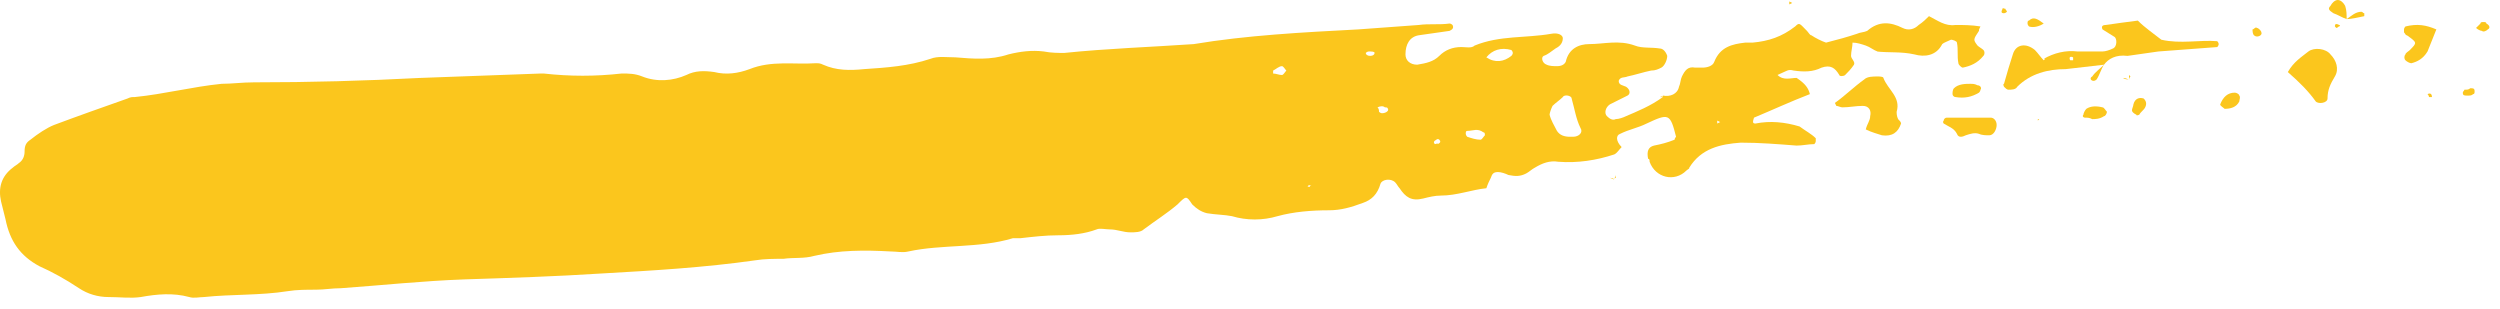 <svg fill="none" height="21" viewBox="0 0 170 21" width="170" xmlns="http://www.w3.org/2000/svg"><g fill="#fbc61d"><path d="m123.072 6.4c-1.3.5-2.6 1.1-3.8 1.6-.1.3-.1.4.1.4 1-.2 2-.1 3 .2.4.3.8.5 1.1.8v.2c0 .1-.1.2-.1.2-.4 0-.8.1-1.2.1-1.3-.1-2.5-.2-3.8-.2-1.4.1-2.7.4-3.5 1.7 0 .1-.1.1-.2.2-.8.8-2.1.5-2.5-.6 0-.1 0-.2-.1-.2-.1-.5 0-.8.4-.9.5-.1.9-.2 1.4-.4 0-.1.1-.2.1-.2-.4-1.6-.5-1.6-2-.9-.6.3-1.2.4-1.8.7-.3.1-.3.5.1.9-.2.2-.3.4-.5.5-1.2.4-2.5.6-3.8.5-.6-.1-1.1.1-1.6.4-.2.1-.4.3-.6.4-.4.2-.7.2-1.2.1-.2-.1-.5-.2-.7-.2-.3 0-.4.1-.5.4-.1.2-.2.4-.3.7-1 .1-2.0.5-3.1.5-.4 0-.8.1-1.2.2-.8.2-1.2-.1-1.6-.7-.1-.1-.2-.3-.3-.4-.3-.3-.9-.2-1 .1-.2.7-.6 1.1-1.2 1.3-.8.3-1.5.5-2.3.5-1.2 0-2.4.1-3.5.4-1 .3-2.1.3-3.1 0-.5-.1-1.1-.1-1.7-.2-.4-.1-.7-.3-1-.6-.4-.6-.4-.6-1 0-.7.6-1.5 1.1-2.3 1.7-.2.2-.6.2-.9.2-.5 0-.9-.2-1.4-.2-.3 0-.7-.1-.9 0-.8.3-1.7.4-2.6.4s-1.7.1-2.6.2c-.2 0-.3 0-.5 0-2.3.7-4.8.4-7.1.9-.4.1-.8 0-1.2 0-1.8-.1-3.5-.1-5.2.3-.7.2-1.4.1-2.1.2-.6 0-1.3 0-1.9.1-3.5.5-7 .7-10.5.9-3.1.2-6.2.3-9.3.4-2.8.1-5.6.4-8.4.6-.6 0-1.1.1-1.7.1s-1.3 0-1.9.1c-1.9.3-3.8.2-5.7.4-.3 0-.7.1-1 0-1.1-.3-2.2-.2-3.3 0-.7.1-1.4 0-2.2 0-.7 0-1.4-.2-2-.6-.9-.6-1.8-1.1-2.7-1.5-1.3-.7-2-1.7-2.3-3.2-.1-.4-.2-.8-.3-1.2-.2-.9 0-1.7.8-2.3.1-.1.3-.2.4-.3.3-.2.4-.5.4-.8 0-.4.1-.6.4-.8.5-.4 1.1-.8 1.6-1 1.6-.6 3.3-1.2 5-1.8.2-.1.3-.1.5-.1 2-.2 3.9-.7 5.9-.9.7 0 1.4-.1 2.2-.1 3.8 0 7.5-.1 11.3-.3 2.7-.1 5.4-.2 8.2-.3h.2c1.8.2 3.5.2 5.3 0.0.5 0 .9 0 1.4.2 1 .4 2.1.3 3-.1.6-.3 1.2-.3 1.9-.2.8.2 1.6.1 2.4-.2 1.5-.6 3-.3 4.5-.4.2 0 .3 0 .5.1.9.4 1.8.4 2.8.3 1.5-.1 3-.2 4.5-.7.5-.2 1.1-.1 1.7-.1 1.2.1 2.4.2 3.6-.2.8-.2 1.6-.3 2.4-.2.5.1 1 .1 1.4.1 2.9-.3 5.9-.4 8.8-.6 3.6-.6 7.4-.8 11.2-1 1.4-.1 2.7-.2 4.1-.3.7-.1 1.4 0 2.1-.1.1 0 .2.1.2.1.1.2 0 .3-.2.4-.7.1-1.4.2-2.1.3-.6.1-.9.6-.9 1.3 0 .4.3.7.8.7.6-.1 1.1-.2 1.5-.6s.9-.6 1.5-.6c.3 0 .7.1.9-.1 1.7-.7 3.5-.5 5.2-.8.5-.1.8.1.8.3 0 .4-.3.6-.5.7-.3.2-.5.4-.8.5-.2.1-.1.5.2.6.2.1.5.1.7.1.3 0 .5-.1.6-.3.2-.9.9-1.2 1.6-1.2 1 0 2-.3 3.1.1.5.2 1.1.1 1.7.2.2 0 .4.2.5.5 0 .3-.2.7-.4.8s-.4.2-.7.2c-.5.1-1.1.3-1.6.4-.2.1-.5 0-.6.3 0 .3.3.3.5.4.3.2.3.5.1.6s-.4.2-.6.3-.4.2-.6.3c-.3.2-.4.6-.2.8s.4.3.6.2c.2 0 .5-.1.7-.2.7-.3 1.7-.7 2.5-1.3v-.1c.5.1 1-.1 1.1-.6.1-.2.1-.5.2-.7.2-.4.4-.7.9-.6h.5c.3 0 .7-.1.8-.4.4-1 1.2-1.2 2.1-1.3h.5c1.1-.1 2-.4 2.9-1.1.3-.3.3-.2.8.3.1.1.2.3.3.3.3.2.7.4 1 .5.8-.2 1.5-.4 2.1-.6.2-.1.5-.1.7-.2.8-.7 1.6-.6 2.4-.2.4.2.8.1 1.1-.2.3-.2.5-.4.7-.6.6.3 1.1.7 1.8.6.5 0 1.1 0 1.7.1-.1.2-.1.2-.1.3-.4.6-.4.6-.1 1 .1.1.3.2.4.3s.1.3 0 .4c-.4.5-.9.7-1.4.8-.1 0-.3-.2-.3-.3-.1-.5 0-.9-.1-1.4 0-.1-.3-.2-.4-.2-.2.1-.5.2-.6.3-.4.8-1.2.9-1.9.7-.9-.2-1.7-.1-2.6-.2h.1c-.3-.1-.5-.3-.8-.4s-.6-.2-.9-.2c-.1.2-.1.2-.1 0h.1c0 .3-.1.6-.1.9 0 .2.3.4.2.6-.2.3-.4.5-.6.7-.1.1-.4.1-.4 0-.3-.5-.6-.7-1.2-.5-.6.3-1.2.3-1.9.2-.4-.1-.4 0-1.1.3.4.4.9.2 1.3.2.6.4.8.7.9 1.1zm-16.3 2.9h.2c.4 0 .7-.3.5-.6-.3-.6-.4-1.3-.6-2 0-.2-.5-.3-.6-.1-.2.2-.5.4-.7.6-.1.2-.2.5-.2.6.1.4.3.7.5 1.1.2.3.5.4.9.4zm-5.7-5.4c.6.4 1.2.3 1.7-.1 0 0 .1-.1.1-.2s-.1-.2-.1-.2c-.7-.2-1.3 0-1.7.5zm-.1 5.3c0-.1 0-.2-.1-.2-.4-.3-.7-.1-1.1-.1-.1 0-.1.1-.1.2s.1.2.1.2c.3.1.6.2.9.2.1 0 .2-.2.3-.3zm-13.5-4.4c-.1-.1-.2-.3-.3-.3-.2 0-.4.2-.6.3v.2c.2 0 .4.1.6.1.1 0 .2-.2.3-.3zm10.3 5c.2-.1.2-.2.1-.3 0 0-.1-.1-.2 0-.2.1-.2.2-.1.3.1 0 .2-.1.2 0zm-8.8 2.8s0 .1-.1.1h.2s0-.1.1-.1c-.1 0-.1 0-.2 0zm4.2-8.8c.2 0 .3-.1.3-.2s-.2-.1-.4-.1c-.1 0-.2.1-.2.1 0 .1.1.2.3.2zm.5 3.5c.1.1.1.2.1.3 0 0 .1.1.2.1.3 0 .5-.2.4-.3 0-.1-.1-.1-.2-.1-.1-.1-.3-.1-.5 0zm23.3 1-.2-.1v.2z"/><path d="m143.072 4.4c-.9.1-1.7.2-2.6.3-1.2 0-2.4.3-3.3 1.2-.1.2-.4.2-.6.2-.1 0-.2-.1-.3-.2 0 0-.1-.2 0-.2.2-.7.4-1.4.6-2 .2-.7.9-.8 1.5-.3.2.2.4.5.6.7l.1-.1h-.1c.7-.4 1.5-.6 2.3-.5h1.7c.2 0 .5-.1.7-.2.3-.1.3-.7.1-.8-.3-.2-.5-.3-.8-.5-.1-.2 0-.3.2-.3.7-.1 1.4-.2 2.2-.3.5.5 1.1.9 1.6 1.3 1.3.3 2.6 0 3.8.1 0 0 .1.1.1.2s-.1.2-.1.2c-1.3.1-2.7.2-4 .3-.7.1-1.4.2-2.1.3-.8-.1-1.3.2-1.6.6zm-2.1-.5c-.2-.1-.3 0-.2.2h.2s0-.1 0-.2z"/><path d="m129.272 8.4c-.2.6-.6.9-1.3.8-.3-.1-.7-.2-1.1-.4.1-.4.3-.6.3-.9.1-.4-.1-.7-.5-.7-.5 0-.9.1-1.4.1-.1 0-.3-.1-.4-.1l-.1-.2c.7-.5 1.3-1.1 2-1.6.2-.2.6-.2.9-.2.1 0 .4 0 .4.1.3.8 1.2 1.3.9 2.3 0 .1 0 .3.1.5.1.1.2.2.2.3z"/><path d="m155.572 4.9c.4-.7.9-1 1.4-1.4.4-.3 1.2-.2 1.5.2.4.4.6 1 .3 1.5s-.5.9-.5 1.5c0 .3-.6.4-.8.2-.5-.7-1.1-1.3-1.9-2z"/><path d="m165.672 2c-.2.5-.4 1-.6 1.5-.3.5-.7.7-1.1.8-.1 0-.3-.1-.4-.2s-.1-.3 0-.4c0-.1.2-.2.3-.3.5-.5.5-.5-.2-1-.1 0-.1-.1-.2-.2 0-.1 0-.1 0-.2s.1-.2.1-.2c.8-.2 1.4-.1 2.1.2z"/><path d="m133.872 8h1.5c.2 0 .4.2.4.5s-.2.7-.5.7c-.2 0-.5 0-.7-.1-.3-.1-.6 0-.9.1-.2.1-.5.2-.6-.1-.2-.4-.6-.5-.9-.7 0 0-.1-.1 0-.2 0-.1.1-.2.2-.2z"/><path d="m133.972 5.7c.2 0 .3 0 .5.1.2 0 .3.2.2.3 0 .1-.1.2-.1.2-.5.3-1 .4-1.6.3-.1 0-.2-.1-.2-.2s0-.3.1-.4c.3-.3.8-.3 1.1-.3z"/><path d="m142.272 8.1c-.2-.1-.3-.1-.5-.1-.1 0-.2-.1-.1-.2 0-.1.1-.3.2-.4.3-.2.7-.2 1.1-.1.1 0 .2.2.3.3 0 .1-.1.3-.2.3-.3.2-.6.2-.8.2z"/><path d="m159.572 1.3c-.3-.1-.6-.3-.9-.4-.3-.2-.4-.3-.2-.5.1-.2.3-.4.5-.4s.4.2.5.4c.1.3.1.6.1.9z"/><path d="m151.272 7.4c-.1-.1-.3-.2-.3-.3.2-.5.5-.8 1-.8.1 0 .3.1.3.2.1.1 0 .3 0 .4-.2.4-.6.5-1 .5z"/><path d="m144.972 7.5c0-.1.1-.3.1-.4.1-.4.4-.5.7-.4.2.2.2.4.1.6s-.3.3-.4.5c0 0-.2.1-.2 0-.2-.1-.3-.2-.3-.3z"/><path d="m138.972 1.6c-.3.2-.7.3-1 .2 0 0-.1-.1-.1-.2s0-.2.1-.2c.3-.3.6-.1 1 .2z"/><path d="m168.872 1.5c.1 0 .2 0 .2.1.2.1.3.3.1.4-.1.1-.3.2-.4.1-.1 0-.3-.1-.4-.2.1-.1.2-.2.3-.3 0-.1.1-.1.2-.1z"/><path d="m167.772 6.5c-.2 0-.3 0-.3-.2 0-.1.1-.1.1-.2.2 0 .3 0 .4-.1.2 0 .3 0 .3.2 0 .1 0 .2-.1.2-.1.1-.2.1-.4.1z"/><path d="m153.172 2c.1 0 .2-.2.3-.1.1 0 .3.2.3.3.1.2-.3.4-.5.2-.1-.1-.1-.3-.1-.4z"/><path d="m143.072 4.4c-.2.3-.3.7-.5 1 0 0-.1.1-.2.1-.2 0-.3-.2-.1-.3.2-.3.5-.5.8-.8z"/><path d="m138.572 8.2v-.1h.1z"/><path d="m159.072 1.8c-.1 0-.1.1-.2.1l-.1-.1c0-.2.1-.2.3-.1.1 0 0 .1 0 .1z"/><path d="m159.572 1.3c.3-.2.6-.5 1-.5.1 0 .1.1.2.1v.2c-.5.1-.9.2-1.2.2z"/><path d="m121.672.1.2.1-.2.1z"/><path d="m136.372.6c0 .1.1.1.1.2 0 0-.1.1-.2.1-.2 0-.2-.1-.1-.3 0-.1.1 0 .2 0z"/><path d="m165.172 6.6c0-.1-.1-.2-.1-.2.2-.1.3 0 .3.2z"/><path d="m109.772 12.2c0-.1.1-.2.1-.3v.2s-.1 0-.1.1z"/><path d="m144.772 5.5c0-.1 0-.2 0-.4l.1.1c-.1.1-.1.2-.1.3z"/><path d="m144.772 5.4c-.1 0-.2-.1-.4-.1.1.1.3.1.4.1z"/><path d="m109.772 12.2c-.1 0-.2-.1-.3-.1.1 0 .2 0 .3.1z"/><path d="m113.072 6.6h-.2s.2-.1.2 0z"/></g></svg>